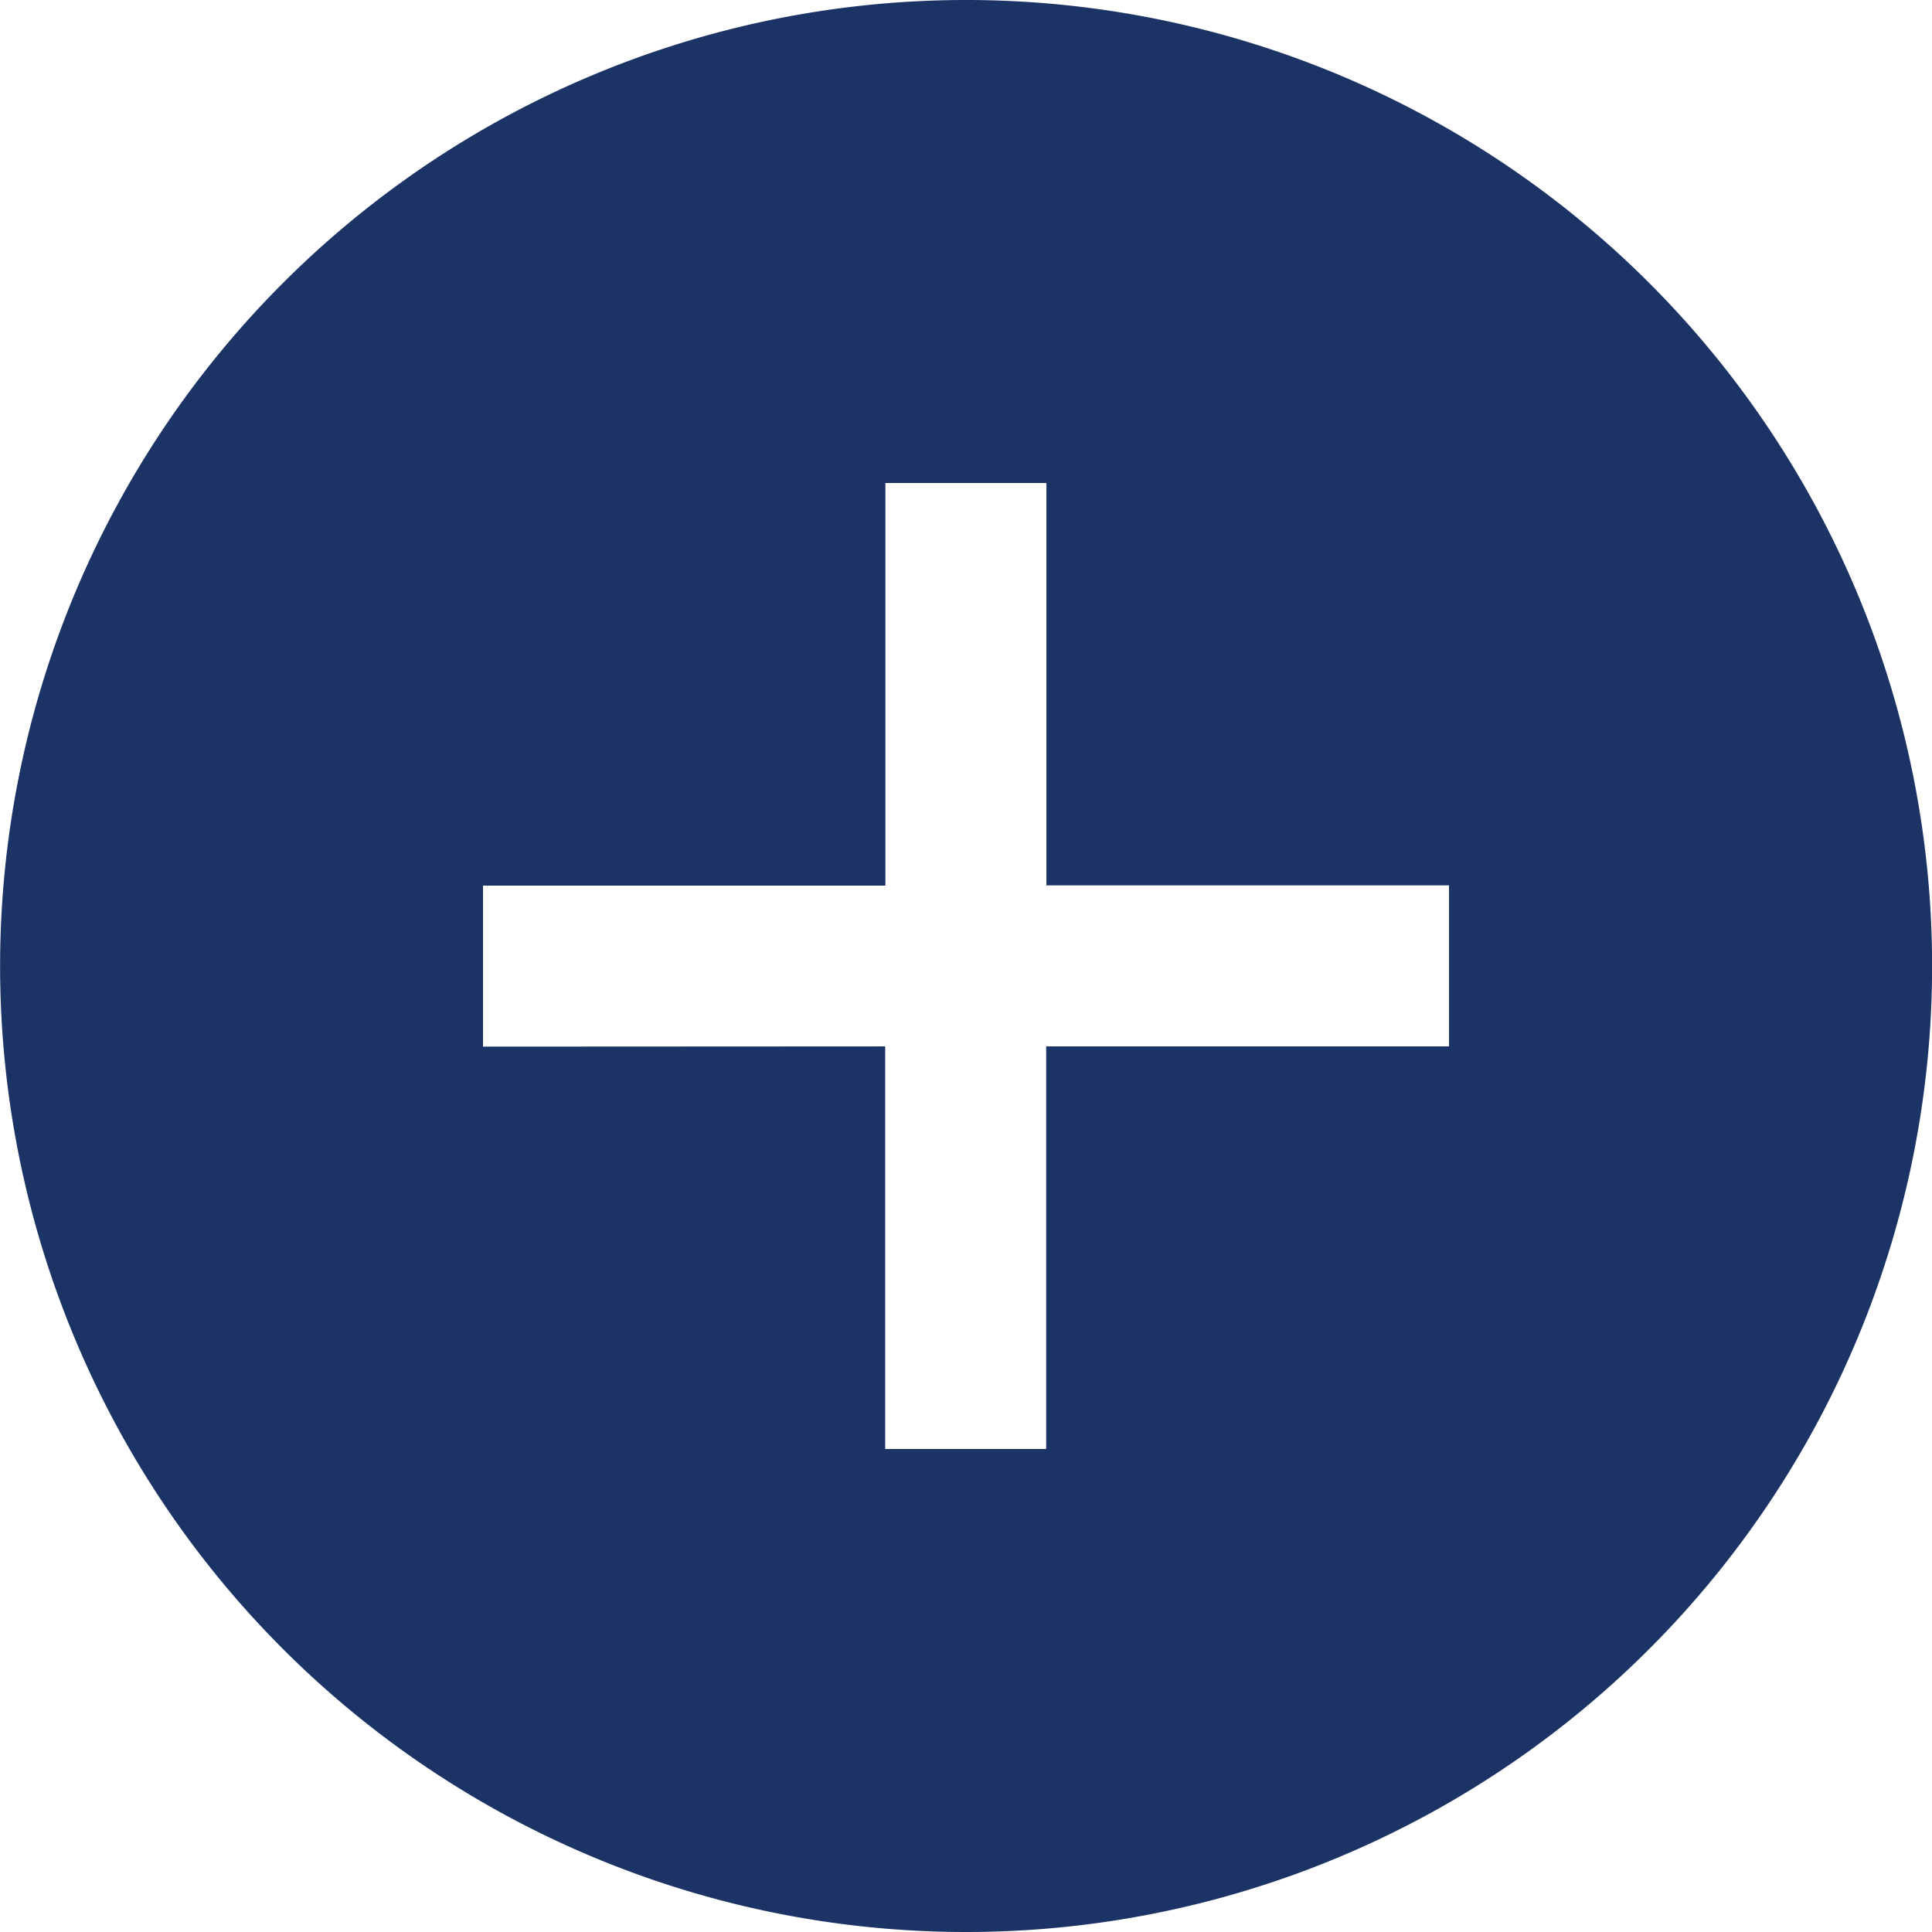 <svg xmlns="http://www.w3.org/2000/svg" width="18" height="18" viewBox="0 0 18 18">
    <g data-name="Group 2258">
        <path data-name="Subtraction 1" d="M9 18A9 9 0 0 1 2.637 2.636 9 9 0 1 1 9 18zm-.753-8.251V13.5h1.5V9.749H13.5v-1.5H9.749V4.5h-1.5v3.751H4.5v1.5z" style="fill:#1c3366"/>
    </g>
</svg>
